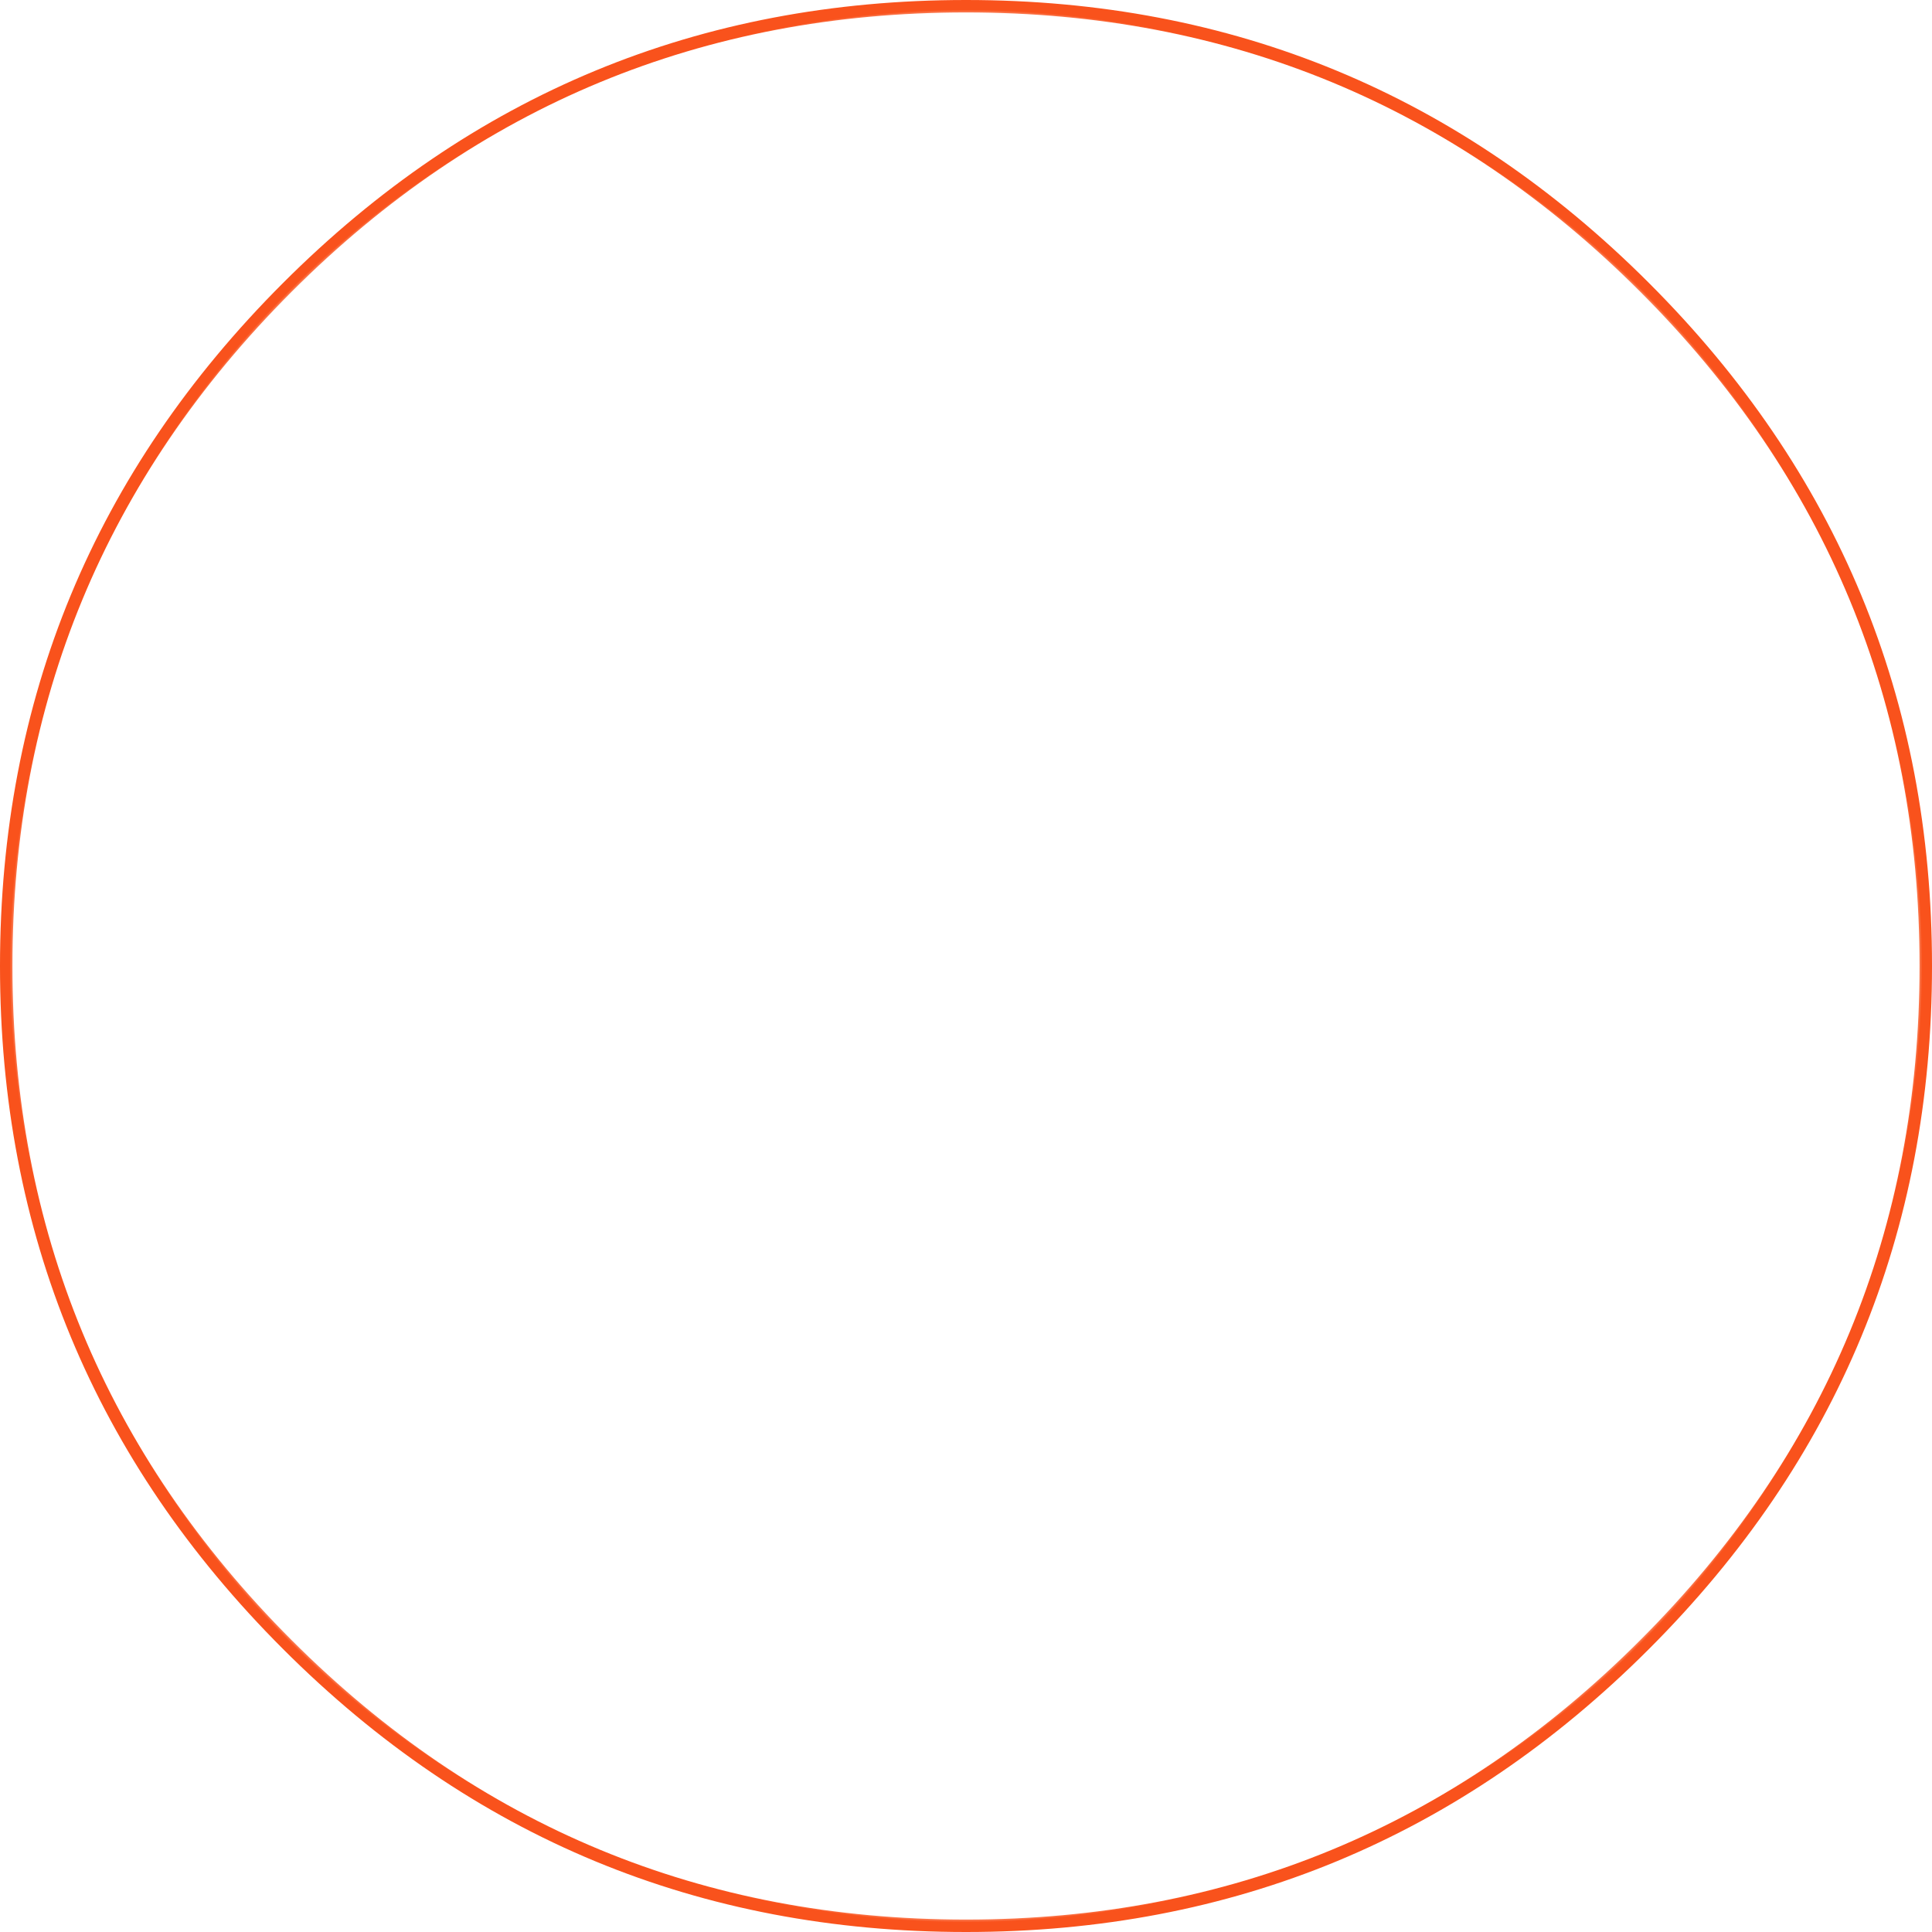 <?xml version="1.0" encoding="UTF-8" standalone="no"?>
<svg xmlns:xlink="http://www.w3.org/1999/xlink" height="768.0px" width="768.0px" xmlns="http://www.w3.org/2000/svg">
  <g transform="matrix(1.0, 0.0, 0.0, 1.0, 384.0, 384.0)">
    <path d="M271.5 -271.5 Q384.0 -159.05 384.0 0.0 384.0 159.05 271.5 271.5 159.05 384.0 0.0 384.0 -159.05 384.0 -271.5 271.5 -384.0 159.05 -384.0 0.0 -384.0 -159.05 -271.5 -271.5 -159.05 -384.0 0.0 -384.0 159.05 -384.0 271.5 -271.5 M268.0 -268.05 Q157.0 -379.05 0.0 -379.05 -157.0 -379.05 -268.05 -268.05 -379.05 -157.0 -379.05 0.0 -379.05 157.0 -268.05 268.0 -157.0 379.05 0.0 379.05 157.0 379.05 268.0 268.0 379.05 157.0 379.05 0.0 379.05 -157.0 268.0 -268.05" fill="url(#gradient0)" fill-rule="evenodd" stroke="none"/>
  </g>
  <defs>
    <radialGradient cx="0" cy="0" gradientTransform="matrix(0.464, 0.0, 0.0, 0.464, 0.0, 0.0)" gradientUnits="userSpaceOnUse" id="gradient0" r="819.2" spreadMethod="pad">
      <stop offset="0.98" stop-color="#ffffff" stop-opacity="0.0"/>
      <stop offset="1.0" stop-color="#f9521c"/>
    </radialGradient>
  </defs>
</svg>
